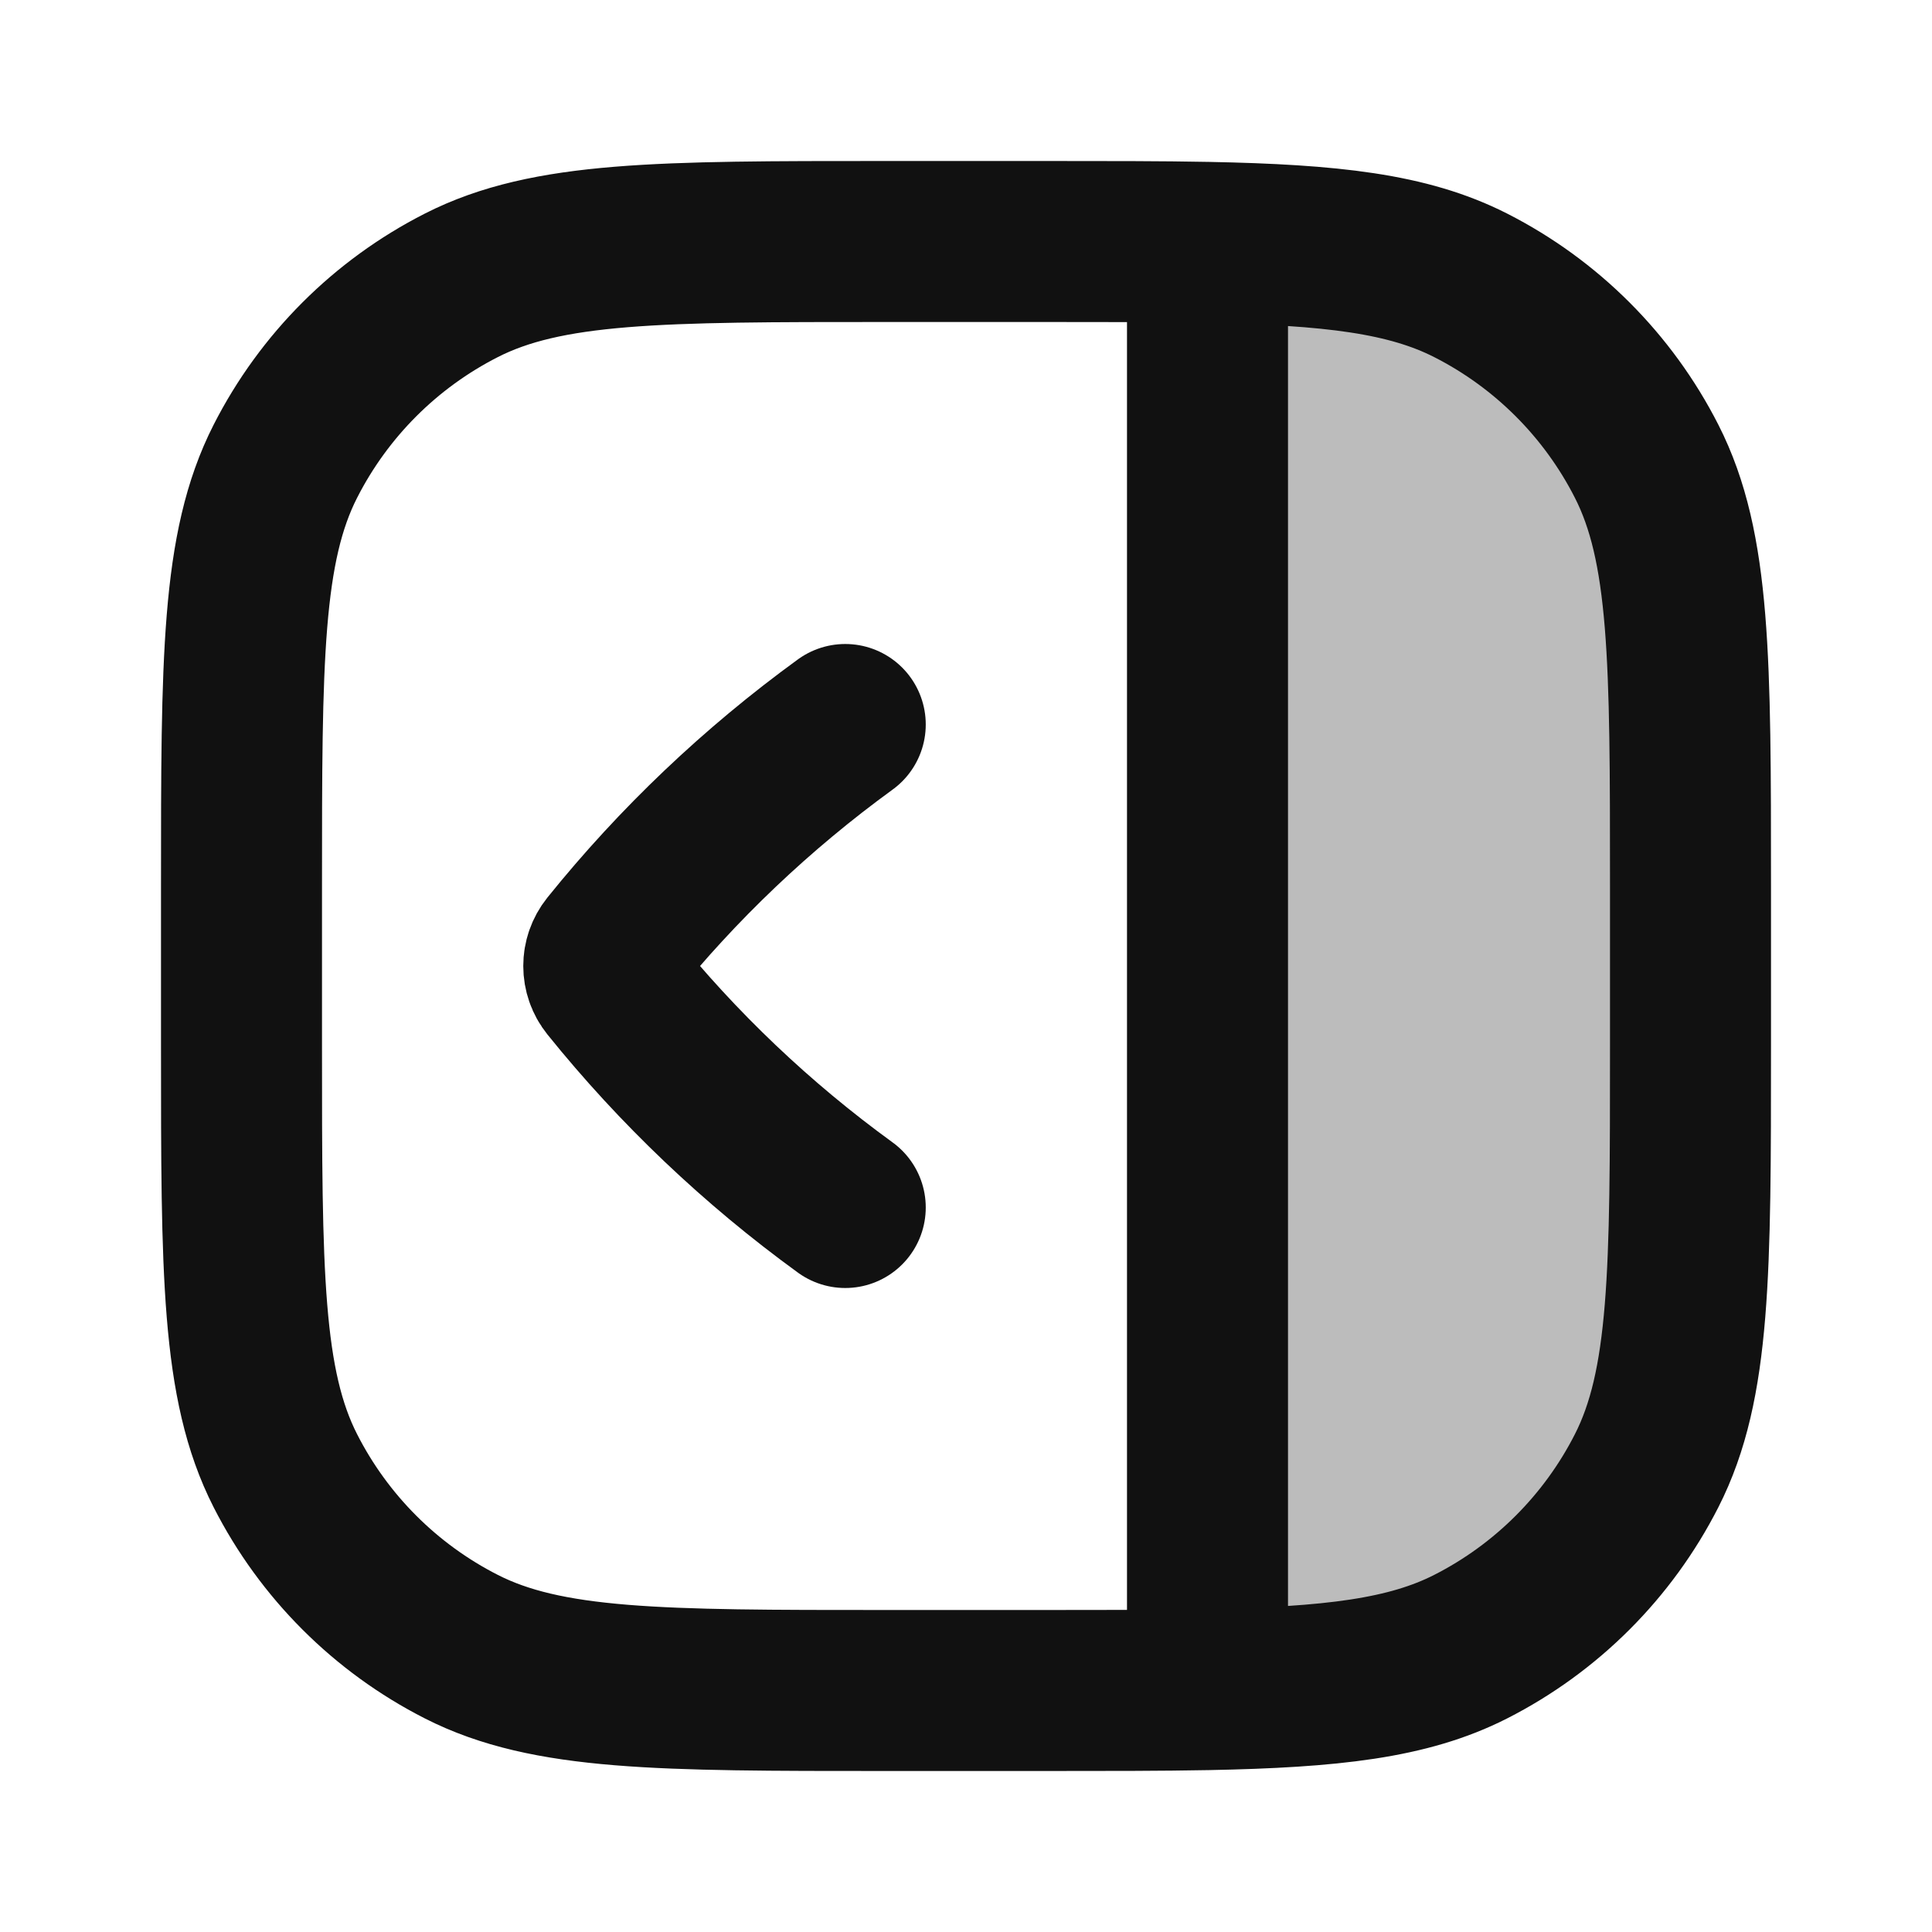 <svg width="24" height="24" viewBox="0 0 24 24" fill="none" xmlns="http://www.w3.org/2000/svg">
<path opacity="0.28" d="M21 11.001V13.001C21 15.801 21 17.201 20.455 18.271C19.976 19.211 19.211 19.976 18.27 20.456C17.492 20.852 16.539 20.96 15 20.99L15 3.012C16.539 3.041 17.492 3.149 18.27 3.546C19.211 4.025 19.976 4.79 20.455 5.731C21 6.8 21 8.2 21 11.001Z" fill="#111111"/>
<path d="M15 20.989C14.423 21 13.764 21 13 21H11C8.2 21 6.8 21 5.73 20.455C4.789 19.976 4.024 19.211 3.545 18.27C3 17.2 3 15.8 3 13V11C3 8.2 3 6.8 3.545 5.73C4.024 4.789 4.789 4.024 5.73 3.545C6.8 3 8.2 3 11 3H13C13.764 3 14.423 3 15 3.011M15 20.989C16.539 20.959 17.492 20.851 18.27 20.455C19.211 19.976 19.976 19.211 20.455 18.27C21 17.2 21 15.8 21 13V11C21 8.2 21 6.8 20.455 5.73C19.976 4.789 19.211 4.024 18.27 3.545C17.492 3.149 16.539 3.041 15 3.011M15 20.989L15 3.011M10.5 9C9.404 9.797 8.422 10.73 7.579 11.777C7.474 11.908 7.474 12.092 7.579 12.223C8.422 13.27 9.404 14.204 10.5 15" stroke="#111111" stroke-width="2" stroke-linecap="round" stroke-linejoin="round"/>
</svg>
